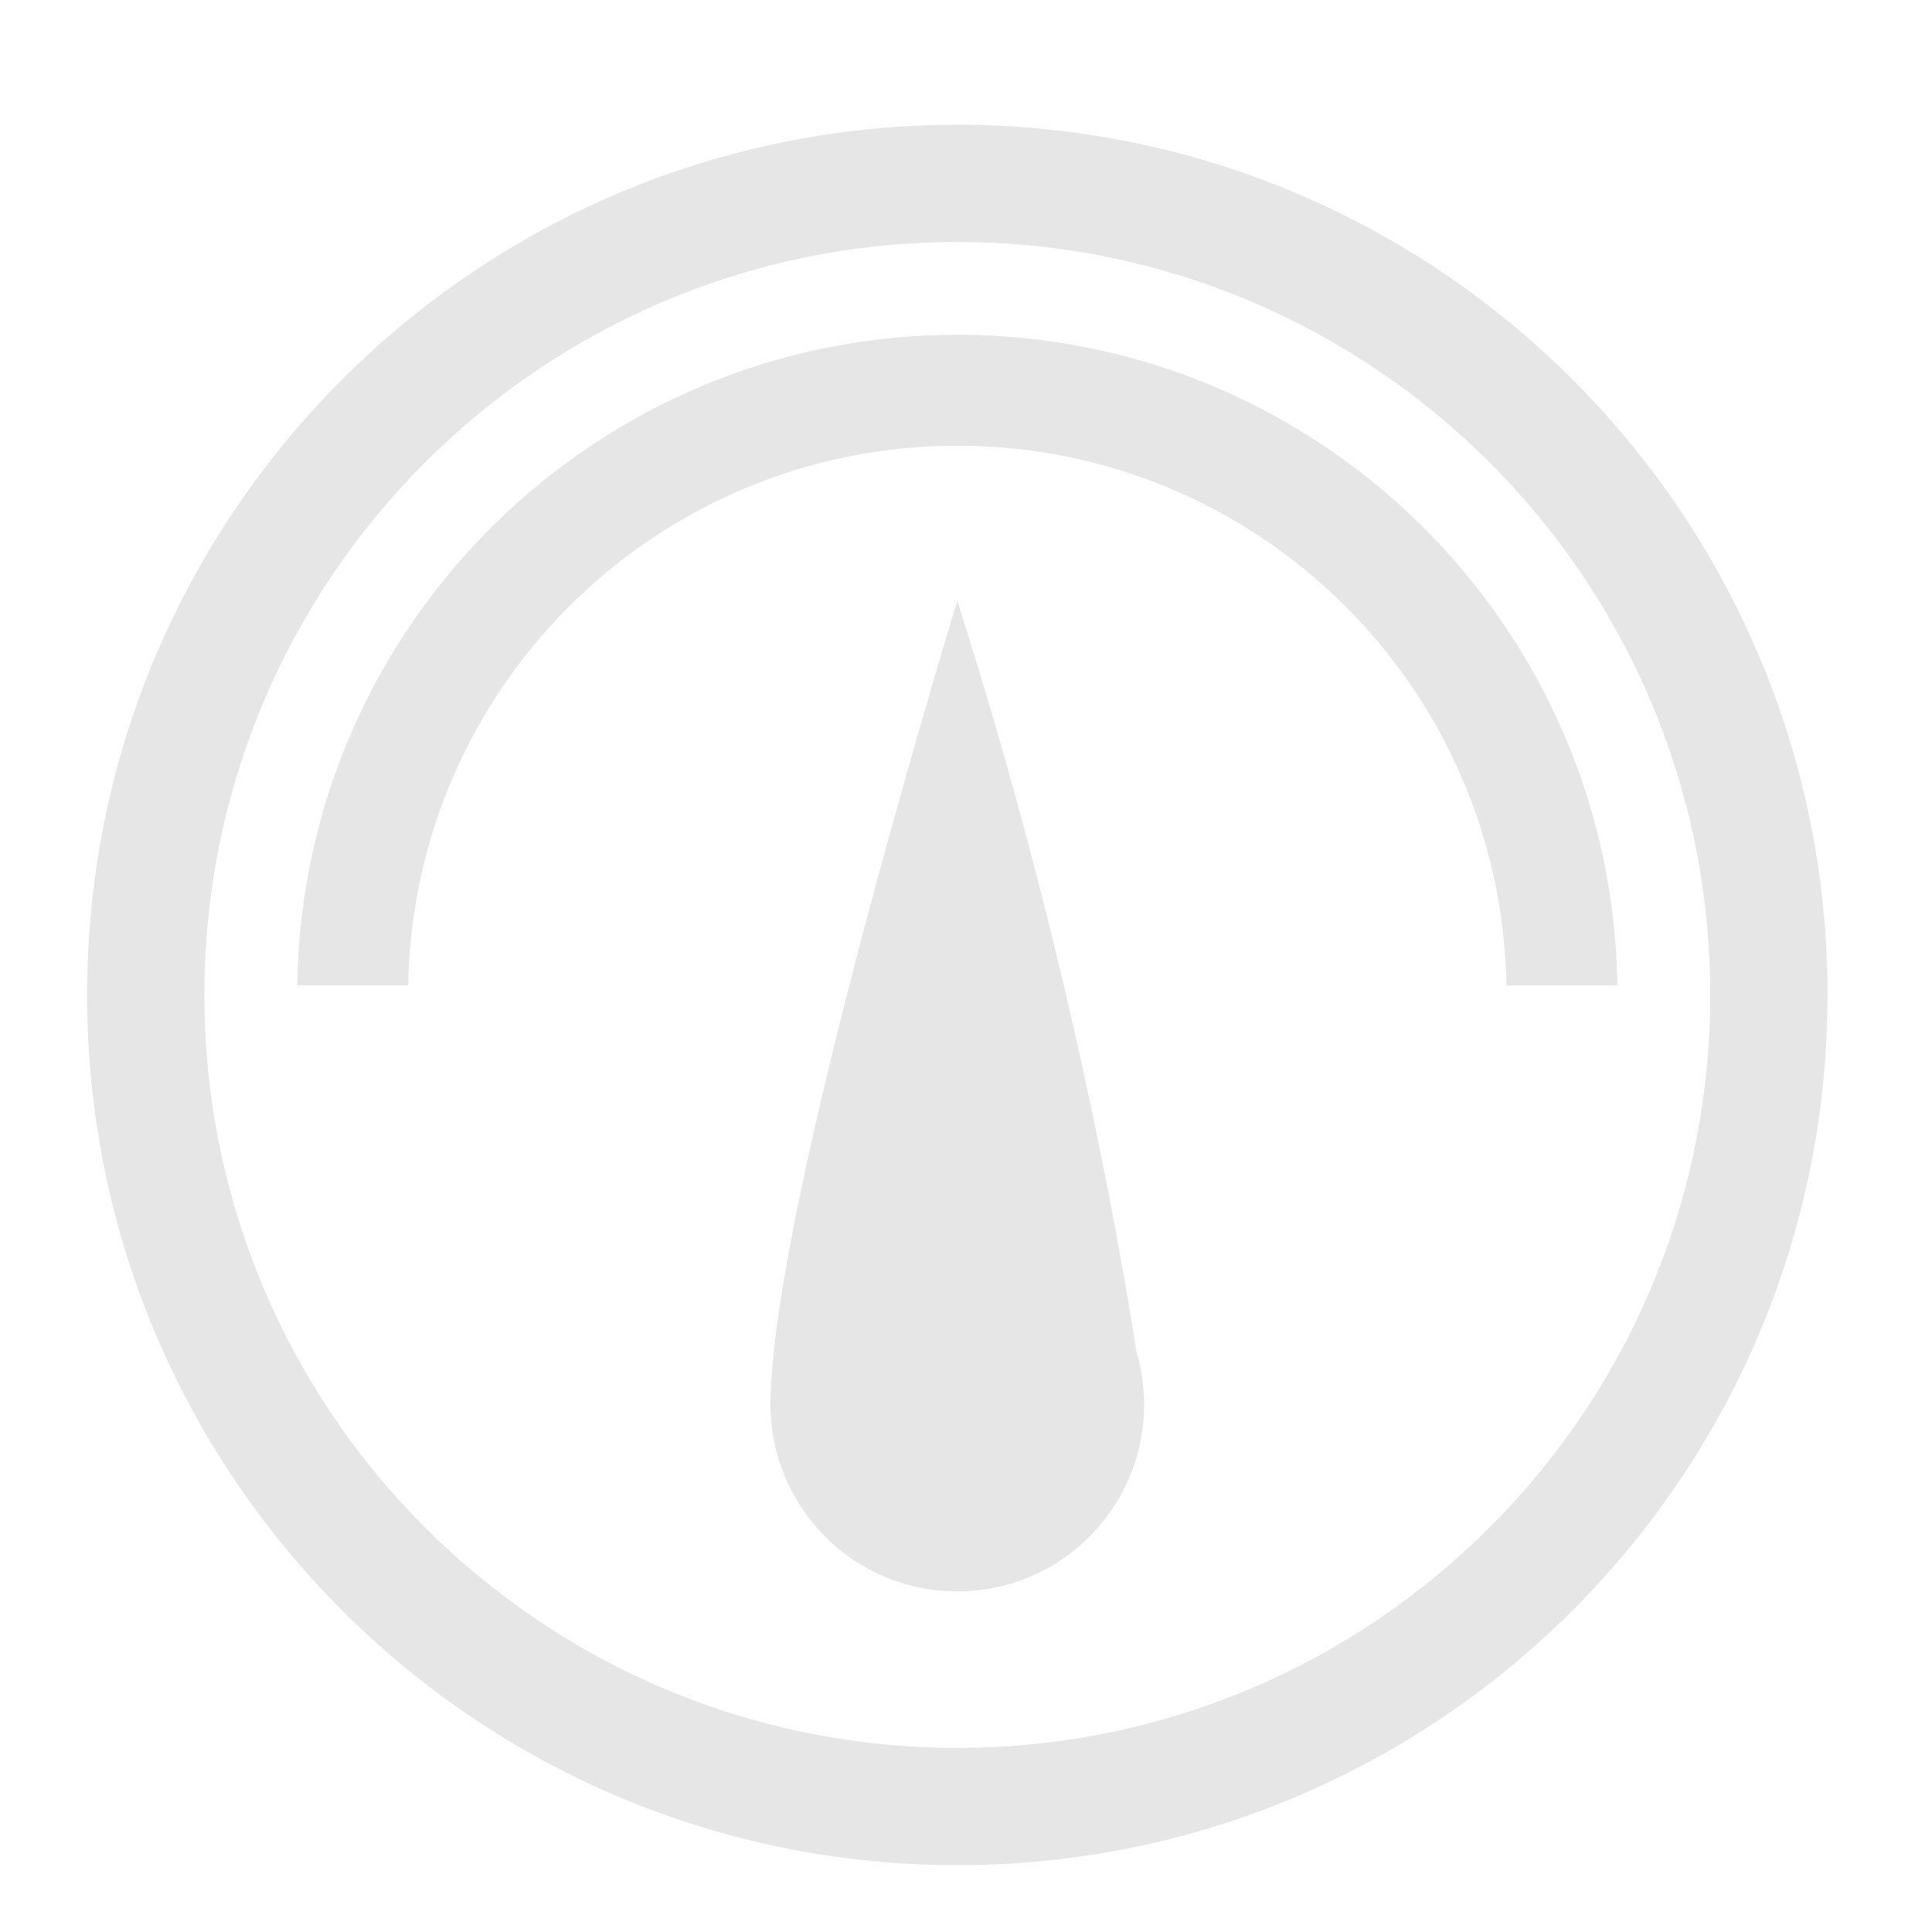 <?xml version="1.0" standalone="no"?><!DOCTYPE svg PUBLIC "-//W3C//DTD SVG 1.1//EN" "http://www.w3.org/Graphics/SVG/1.1/DTD/svg11.dtd"><svg t="1539665795565" class="icon" style="" viewBox="0 0 1024 1024" version="1.1" xmlns="http://www.w3.org/2000/svg" p-id="7799" xmlns:xlink="http://www.w3.org/1999/xlink" width="200" height="200"><defs><style type="text/css"></style></defs><path d="M507.395 66.117c-254.732 0-461.232 206.501-461.232 461.232s206.501 461.232 461.232 461.232c254.732 0 461.233-206.5 461.233-461.232S762.127 66.117 507.395 66.117z m0 860.302c-220.4 0-399.069-178.669-399.069-399.07s178.669-399.069 399.069-399.069c220.4 0 399.07 178.669 399.07 399.069S727.795 926.419 507.395 926.419z" p-id="7800" fill="#e6e6e6"></path><path d="M507.395 177.438c-191.551 0-347.123 153.923-349.846 344.825h58.796c2.717-158.429 131.973-286.028 291.05-286.028 159.078 0 288.334 127.599 291.051 286.028h58.796c-2.724-190.902-158.297-344.825-349.847-344.825z" p-id="7801" fill="#e6e6e6"></path><path d="M507.395 318.549S408.395 640.874 408.395 744.479c0 54.676 44.323 99 99 99 54.676 0 99-44.323 99-99 0-9.834-1.441-19.33-4.111-28.296-9.622-61.803-37.285-217.812-94.889-397.633z" p-id="7802" fill="#e6e6e6"></path></svg>